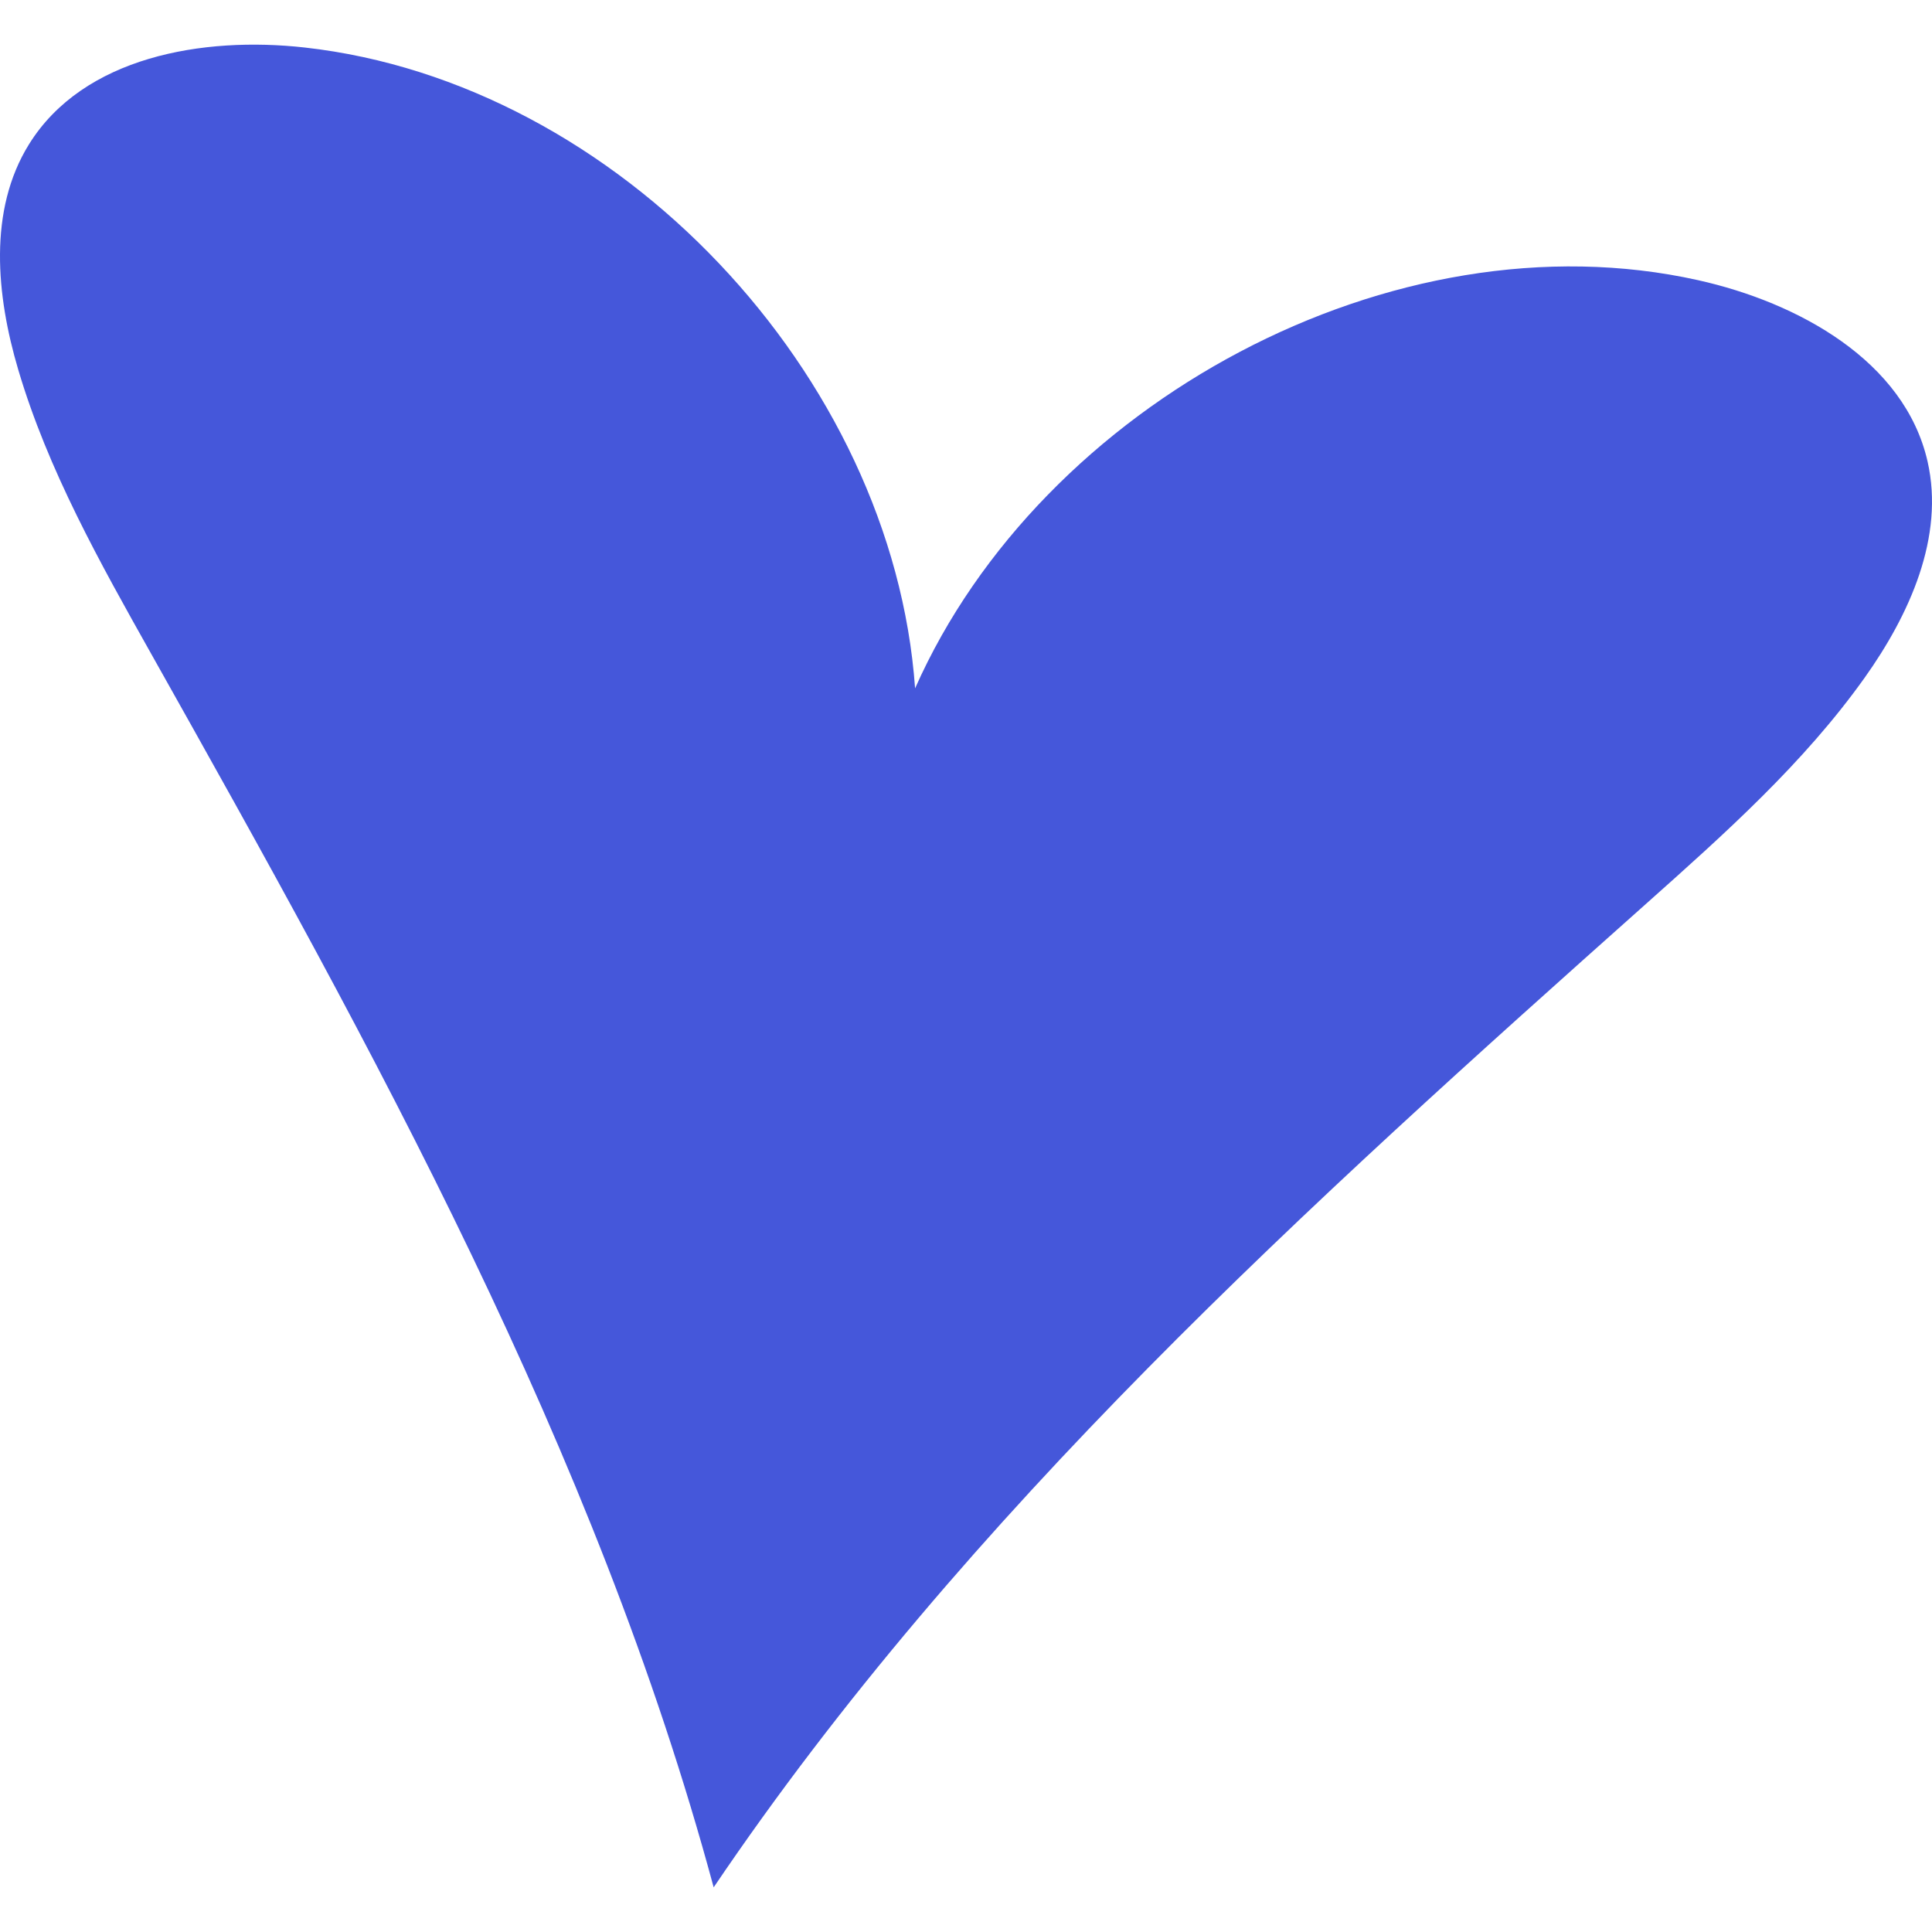 <?xml version="1.0" encoding="iso-8859-1"?>
<!-- Generator: Adobe Illustrator 23.0.3, SVG Export Plug-In . SVG Version: 6.00 Build 0)  -->
<svg version="1.1" id="Capa_1" xmlns="http://www.w3.org/2000/svg" xmlns:xlink="http://www.w3.org/1999/xlink" x="0px" y="0px"
	 viewBox="0 0 512 512" style="enable-background:new 0 0 512 512;" xml:space="preserve">
<g>
	<path style="fill:#4557DA" d="M510.816,122.258c-6.081-26.591-34.188-42.072-60.811-48.009
		c-80.662-17.988-173.984,32.571-207.497,108.166c-5.928-83.2-78.78-160.532-161.716-169.819
		c-27.107-3.035-58.72,2.473-73.11,25.646C-3.16,55.7-1.004,78.264,4.832,97.967c7.892,26.64,21.637,51.106,35.249,75.327
		c58.829,104.681,117.788,210.934,149.048,326.873c67.234-99.492,157.517-180.824,247.165-260.711
		c20.744-18.485,41.692-37.158,57.811-59.788C506.027,162.93,515.396,142.29,510.816,122.258z"/>
</g>
<g>
</g>
<g>
</g>
<g>
</g>
<g>
</g>
<g>
</g>
<g>
</g>
<g>
</g>
<g>
</g>
<g>
</g>
<g>
</g>
<g>
</g>
<g>
</g>
<g>
</g>
<g>
</g>
<g>
</g>
</svg>
